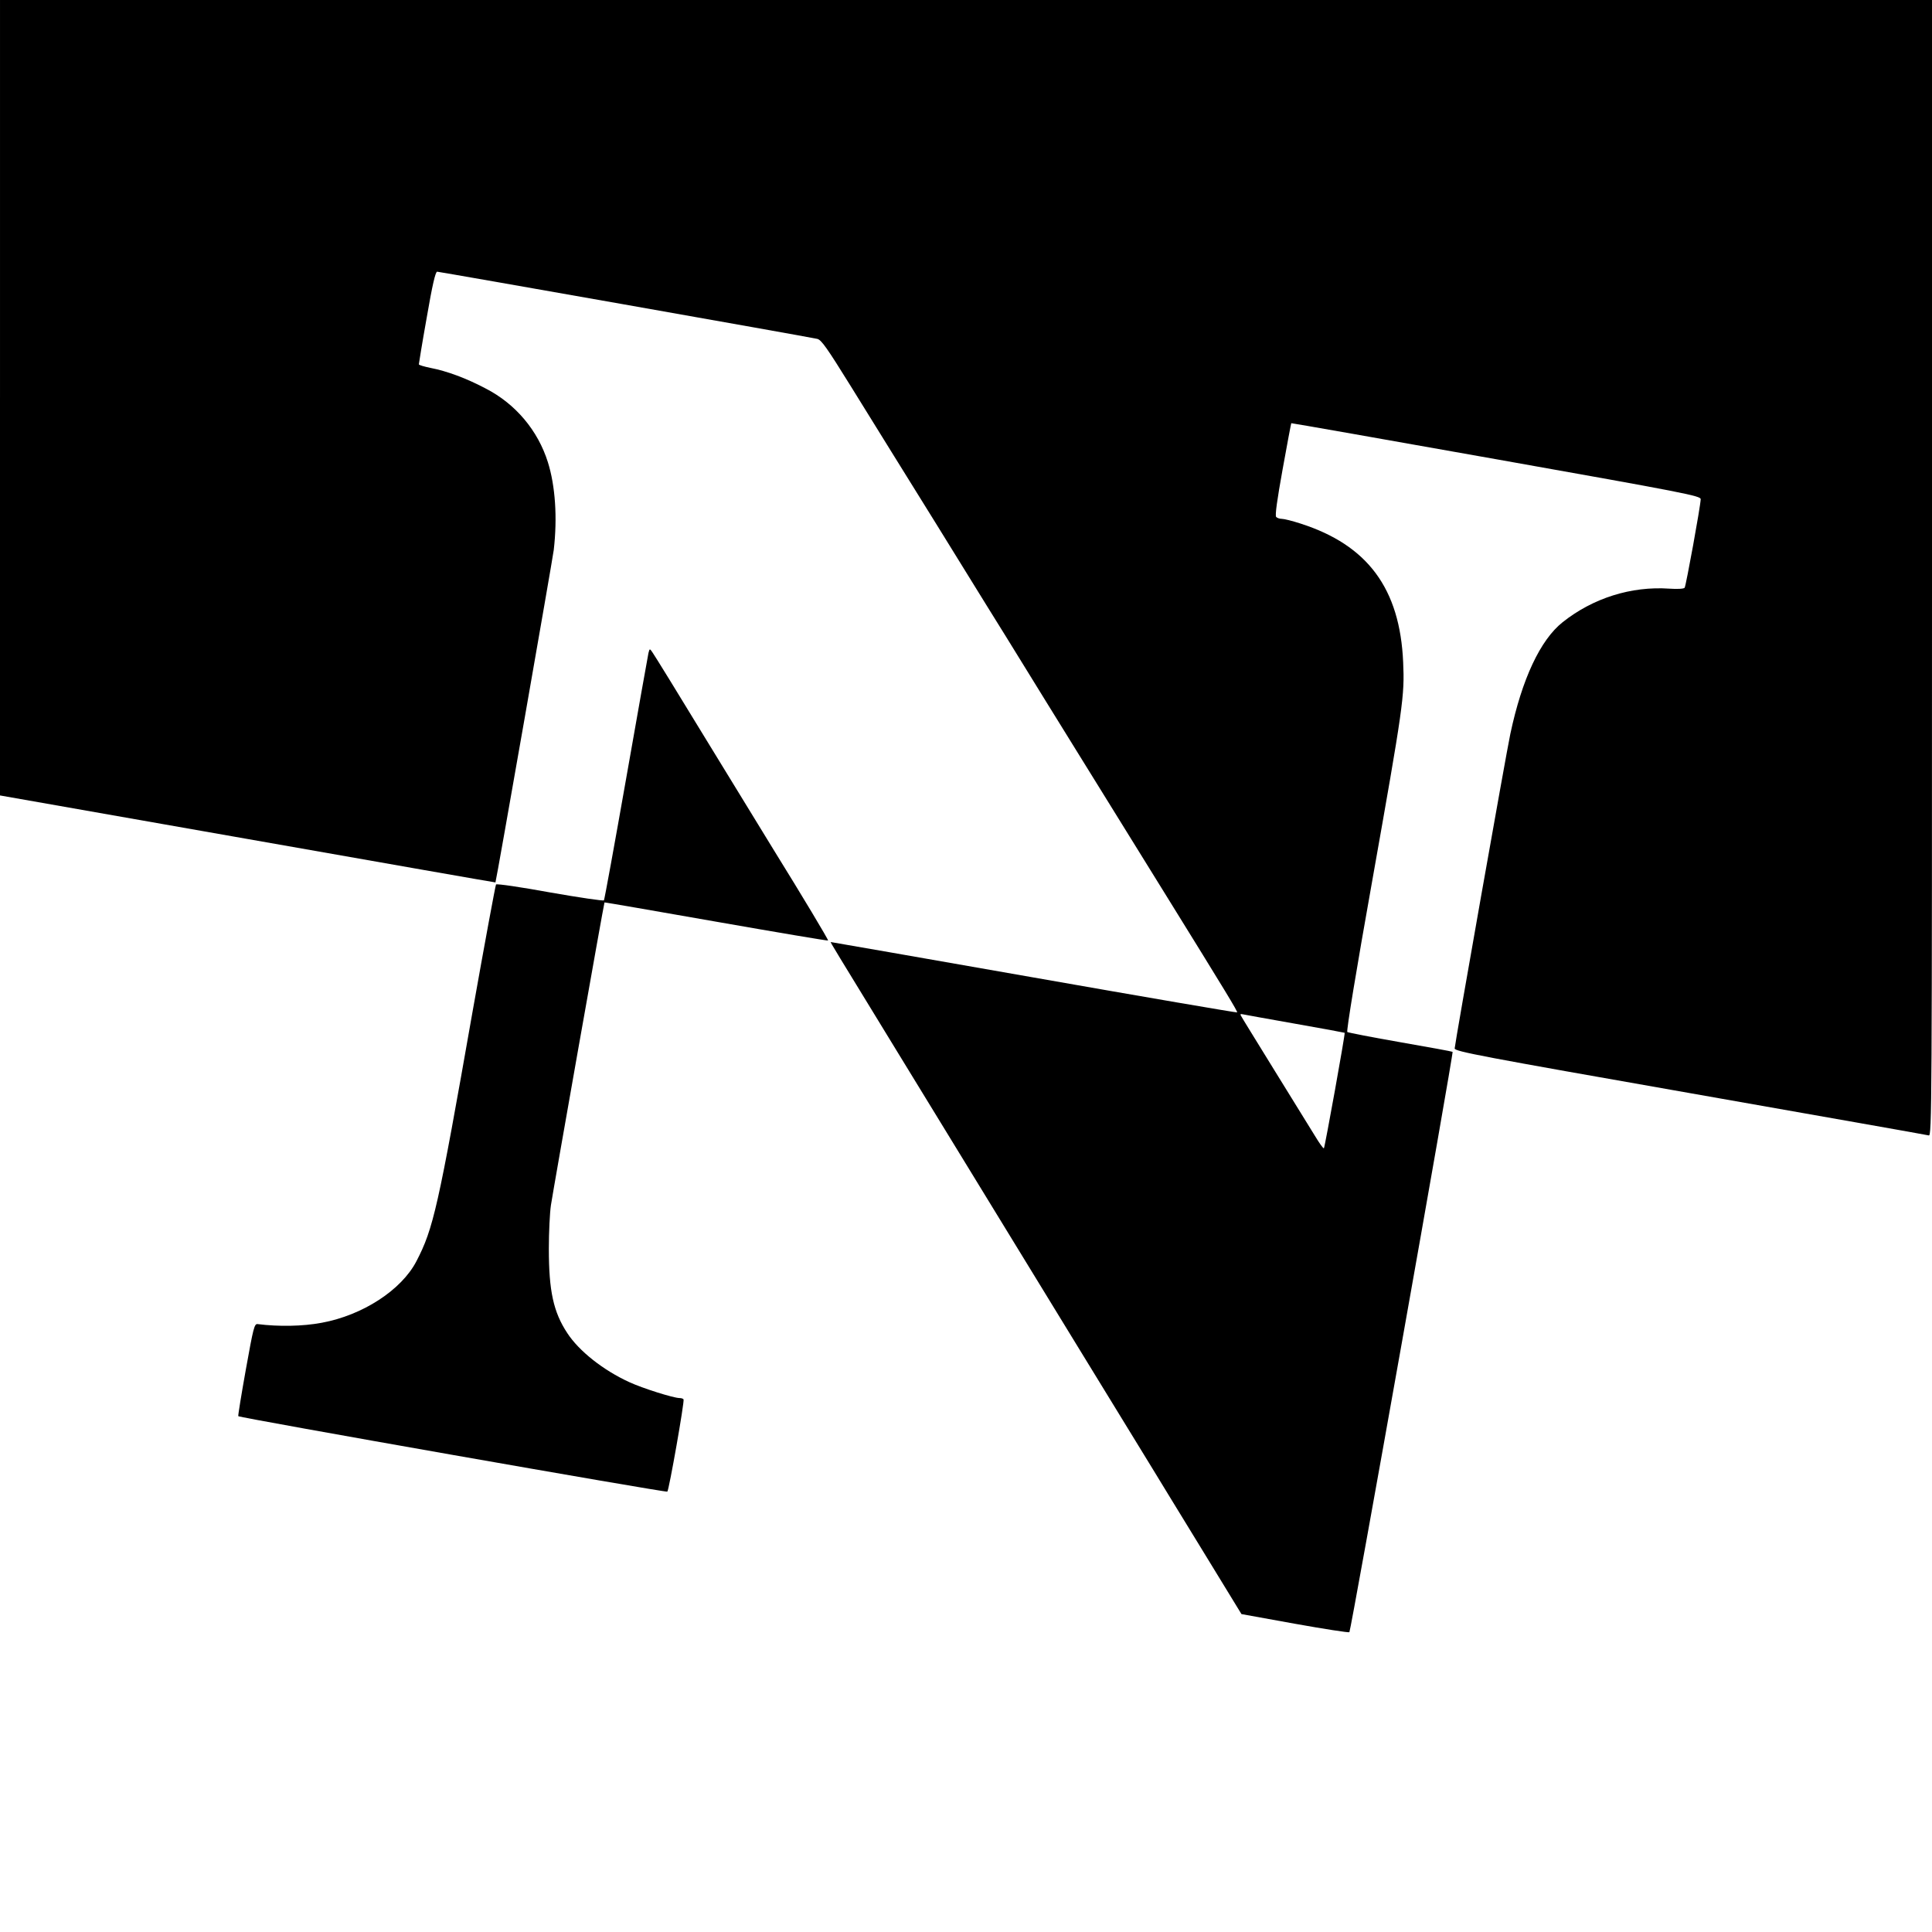<?xml version="1.0" standalone="no"?>
<!DOCTYPE svg PUBLIC "-//W3C//DTD SVG 20010904//EN"
 "http://www.w3.org/TR/2001/REC-SVG-20010904/DTD/svg10.dtd">
<svg version="1.0" xmlns="http://www.w3.org/2000/svg"
 width="1024pt" height="1024pt" viewBox="0 0 1024 1024"
 preserveAspectRatio="xMidYMid meet">
<g transform="translate(0,1024) scale(0.1,-0.1)"
fill="#000000" stroke="none">
<path d="M0 8132 l0 -2108 1313 -231 c721 -127 1313 -231 1313 -230 4 5 304
1719 309 1762 20 172 8 341 -31 465 -53 169 -172 310 -330 391 -104 55 -205
92 -292 109 -34 7 -62 15 -62 19 0 3 18 115 42 249 29 169 46 242 55 242 11 0
1950 -342 2014 -356 22 -4 53 -49 179 -252 84 -136 181 -292 215 -347 34 -55
140 -226 236 -380 95 -154 218 -352 272 -440 55 -88 141 -227 192 -310 51 -82
174 -283 275 -445 100 -162 230 -371 288 -465 58 -93 144 -233 192 -310 319
-515 381 -617 377 -621 -2 -2 -487 81 -1078 185 -591 104 -1075 188 -1076 188
-2 -2 24 -44 347 -572 128 -209 289 -472 358 -585 139 -228 143 -233 612
-1000 184 -300 357 -583 386 -630 28 -47 147 -240 263 -430 l211 -345 282 -51
c156 -28 286 -48 290 -45 8 7 553 3070 547 3076 -2 2 -127 25 -277 51 -150 26
-276 51 -281 54 -6 3 49 336 130 790 167 941 174 990 166 1170 -17 390 -188
621 -544 735 -43 14 -87 25 -99 25 -11 0 -24 4 -30 10 -7 7 5 91 34 252 24
134 45 244 46 245 1 1 490 -85 1086 -191 1001 -178 1085 -194 1084 -212 -1
-37 -78 -459 -85 -469 -4 -6 -37 -8 -81 -5 -202 14 -405 -50 -566 -178 -118
-94 -215 -300 -277 -592 -21 -97 -295 -1647 -295 -1667 0 -16 144 -43 1248
-237 686 -121 1255 -221 1265 -224 16 -4 17 144 17 3007 l0 3011 -5120 0
-5120 0 0 -2108z m6865 -3318 c143 -25 261 -47 262 -48 4 -3 -105 -607 -110
-612 -3 -3 -25 28 -49 68 -25 40 -122 197 -215 348 -93 151 -173 280 -176 287
-5 7 -1 10 10 7 10 -2 135 -25 278 -50z"/>
<path d="M3437 6779 c-3 -13 -56 -312 -118 -664 -62 -352 -115 -643 -118 -647
-3 -4 -132 15 -286 42 -153 28 -282 47 -286 42 -3 -4 -59 -306 -124 -672 -183
-1042 -208 -1152 -298 -1325 -79 -152 -284 -286 -502 -326 -101 -19 -229 -21
-339 -7 -18 3 -23 -19 -63 -241 -24 -134 -42 -245 -40 -247 8 -9 2268 -406
2274 -400 9 8 92 480 86 489 -2 4 -12 7 -21 7 -32 0 -197 52 -268 85 -137 63
-265 164 -327 259 -74 112 -98 224 -98 448 0 86 5 190 11 230 13 86 281 1602
284 1605 1 1 267 -45 591 -102 325 -57 592 -102 594 -100 3 3 -138 238 -288
480 -34 55 -189 309 -346 565 -156 256 -290 474 -298 484 -13 19 -14 19 -20
-5z"/>
</g>
</svg>
